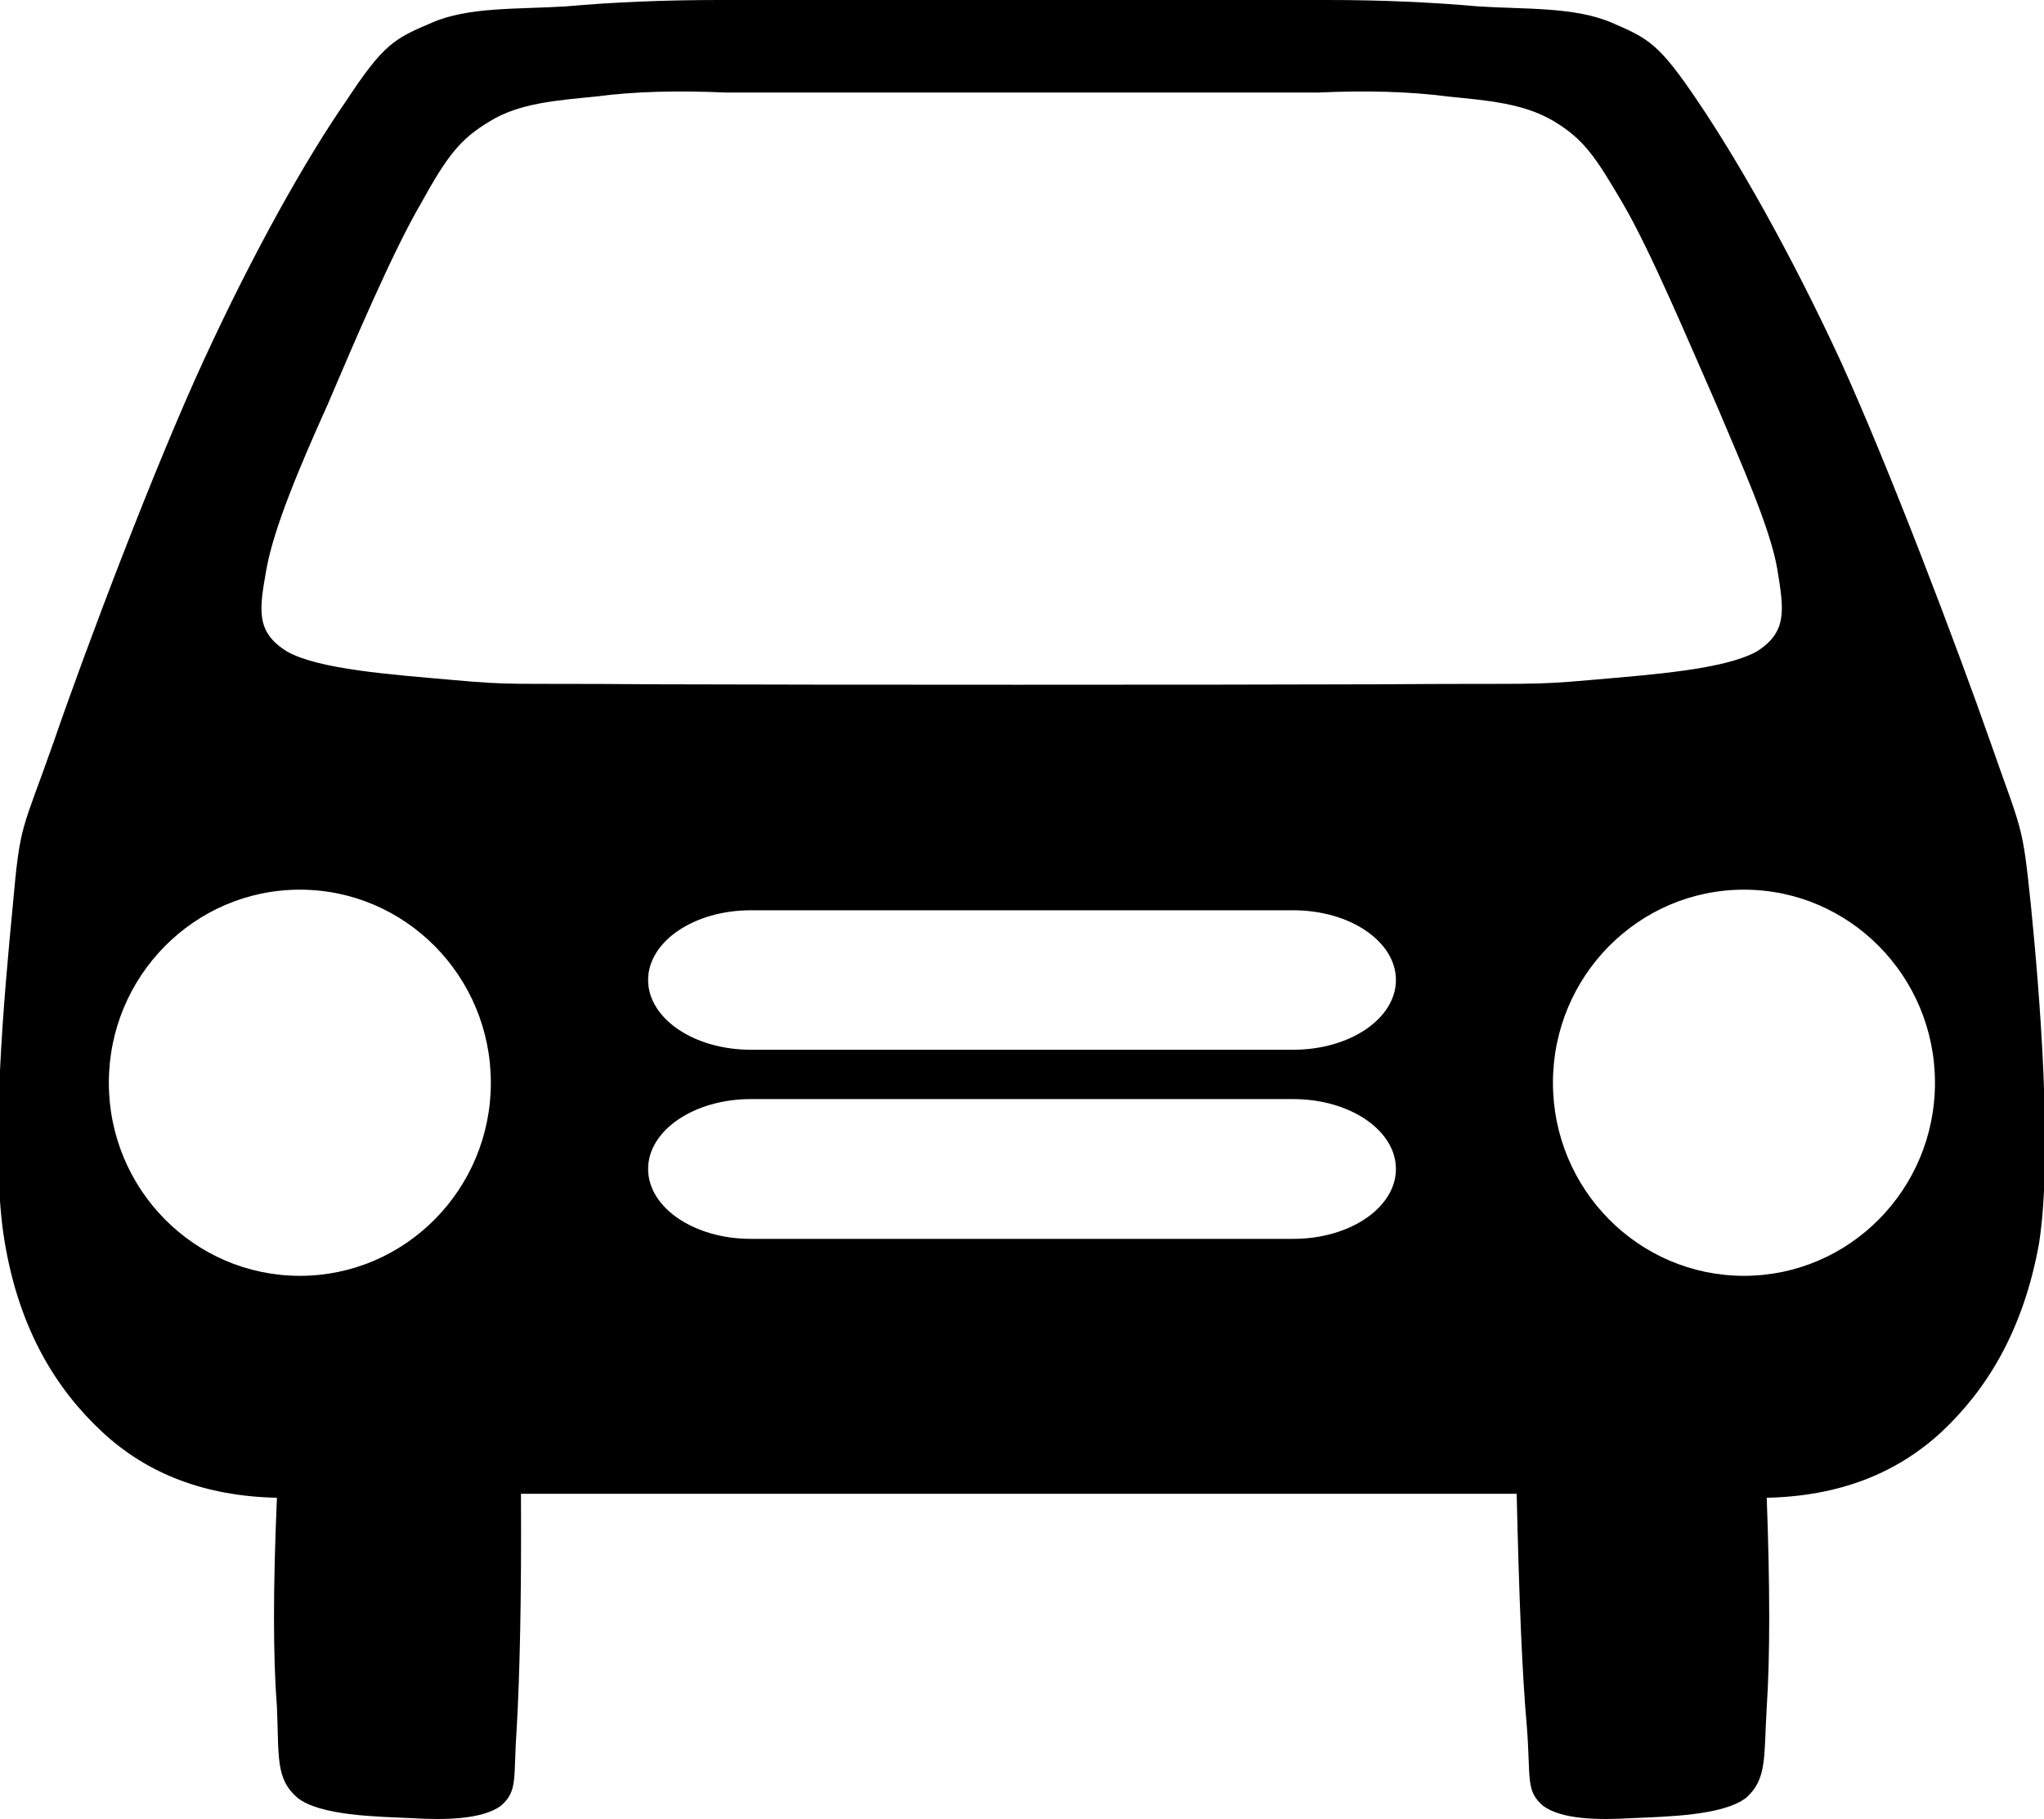 <?xml version="1.0" ?>
<svg xmlns="http://www.w3.org/2000/svg" xmlns:ev="http://www.w3.org/2001/xml-events" xmlns:xlink="http://www.w3.org/1999/xlink" baseProfile="full" enable-background="new 0 0 99.379 88.872" height="534px" version="1.1" viewBox="0 0 99.379 88.872" width="600px" x="0px" xml:space="preserve" y="0px">
	<defs/>
	<path clip-rule="evenodd" d="M 98.981,44.267 C 98.555,40.13 98.555,40.725 96.996,36.246 C 95.406,31.708 92.05,22.825 89.65,17.572 C 87.192,12.261 84.588,7.723 82.688,4.925 C 80.805,2.129 80.304,1.89 78.523,1.117 C 76.683,0.327 74.329,0.461 71.973,0.313 C 69.634,0.103 67.19,0.0 64.585,0.0 L 34.913,0.0 C 32.249,0.0 29.746,0.103 27.406,0.312 C 25.037,0.46 22.623,0.326 20.842,1.116 C 19.032,1.888 18.517,2.127 16.677,4.924 C 14.734,7.722 12.173,12.26 9.729,17.571 C 7.301,22.824 3.945,31.707 2.385,36.245 C 0.81,40.724 0.752,40.129 0.384,44.266 C -0.014,48.432 -0.765,56.332 0.0,60.737 C 0.723,64.993 2.517,67.879 4.755,69.962 C 6.976,72.029 9.803,73.102 13.291,73.177 C 13.099,77.566 13.099,80.958 13.291,83.413 C 13.394,85.84 13.218,86.91 14.291,87.832 C 15.38,88.711 18.163,88.755 19.854,88.829 C 21.518,88.933 23.313,88.889 24.225,88.233 C 25.079,87.49 24.829,86.923 25.006,84.408 C 25.153,81.821 25.241,78.07 25.212,72.983 L 73.856,72.983 C 73.974,78.07 74.123,81.821 74.357,84.408 C 74.549,86.924 74.284,87.49 75.151,88.233 C 76.05,88.888 77.788,88.933 79.508,88.829 C 81.156,88.755 83.937,88.711 85.071,87.832 C 86.101,86.91 85.926,85.84 86.072,83.413 C 86.234,80.958 86.234,77.565 86.072,73.177 C 89.546,73.102 92.372,72.03 94.61,69.962 C 96.832,67.879 98.613,64.993 99.378,60.737 C 100.056,56.332 99.395,48.432 98.981,44.267 M 14.411,62.334 C 9.26,62.334 5.079,58.107 5.079,52.901 C 5.079,47.693 9.259,43.467 14.411,43.467 C 19.561,43.467 23.741,47.693 23.741,52.901 C 23.741,58.107 19.561,62.334 14.411,62.334 M 62.944,60.528 L 36.437,60.528 C 33.668,60.528 31.424,58.999 31.424,57.113 C 31.424,55.228 33.668,53.699 36.437,53.699 L 62.944,53.699 C 65.713,53.699 67.957,55.228 67.957,57.113 C 67.957,58.999 65.712,60.528 62.944,60.528 M 62.944,51.288 L 36.437,51.288 C 33.668,51.288 31.424,49.763 31.424,47.881 C 31.424,45.999 33.668,44.474 36.437,44.474 L 62.944,44.474 C 65.713,44.474 67.957,45.999 67.957,47.881 C 67.957,49.763 65.712,51.288 62.944,51.288 M 67.19,33.433 C 59.462,33.462 39.49,33.462 31.852,33.433 C 24.271,33.373 24.934,33.494 21.917,33.225 C 18.869,32.956 15.308,32.704 13.777,31.827 C 12.246,30.873 12.423,29.801 12.777,27.808 C 13.144,25.768 14.425,22.75 15.764,19.774 C 17.059,16.739 18.958,12.274 20.327,9.938 C 21.622,7.588 22.255,6.784 23.697,5.921 C 25.125,5.043 26.906,4.91 28.864,4.716 C 30.778,4.463 32.897,4.418 35.222,4.521 L 64.145,4.521 C 66.455,4.418 68.576,4.463 70.502,4.716 C 72.415,4.909 74.196,5.042 75.669,5.921 C 77.098,6.784 77.67,7.588 79.04,9.938 C 80.409,12.274 82.277,16.739 83.616,19.774 C 84.867,22.75 86.236,25.768 86.589,27.808 C 86.913,29.801 87.09,30.873 85.589,31.827 C 84.014,32.704 80.526,32.957 77.45,33.225 C 74.358,33.494 74.799,33.374 67.19,33.433 M 84.96,62.334 C 79.809,62.334 75.628,58.107 75.628,52.901 C 75.628,47.693 79.809,43.467 84.96,43.467 C 90.11,43.467 94.291,47.693 94.291,52.901 C 94.292,58.107 90.111,62.334 84.96,62.334" fill-rule="evenodd"/>
</svg>
